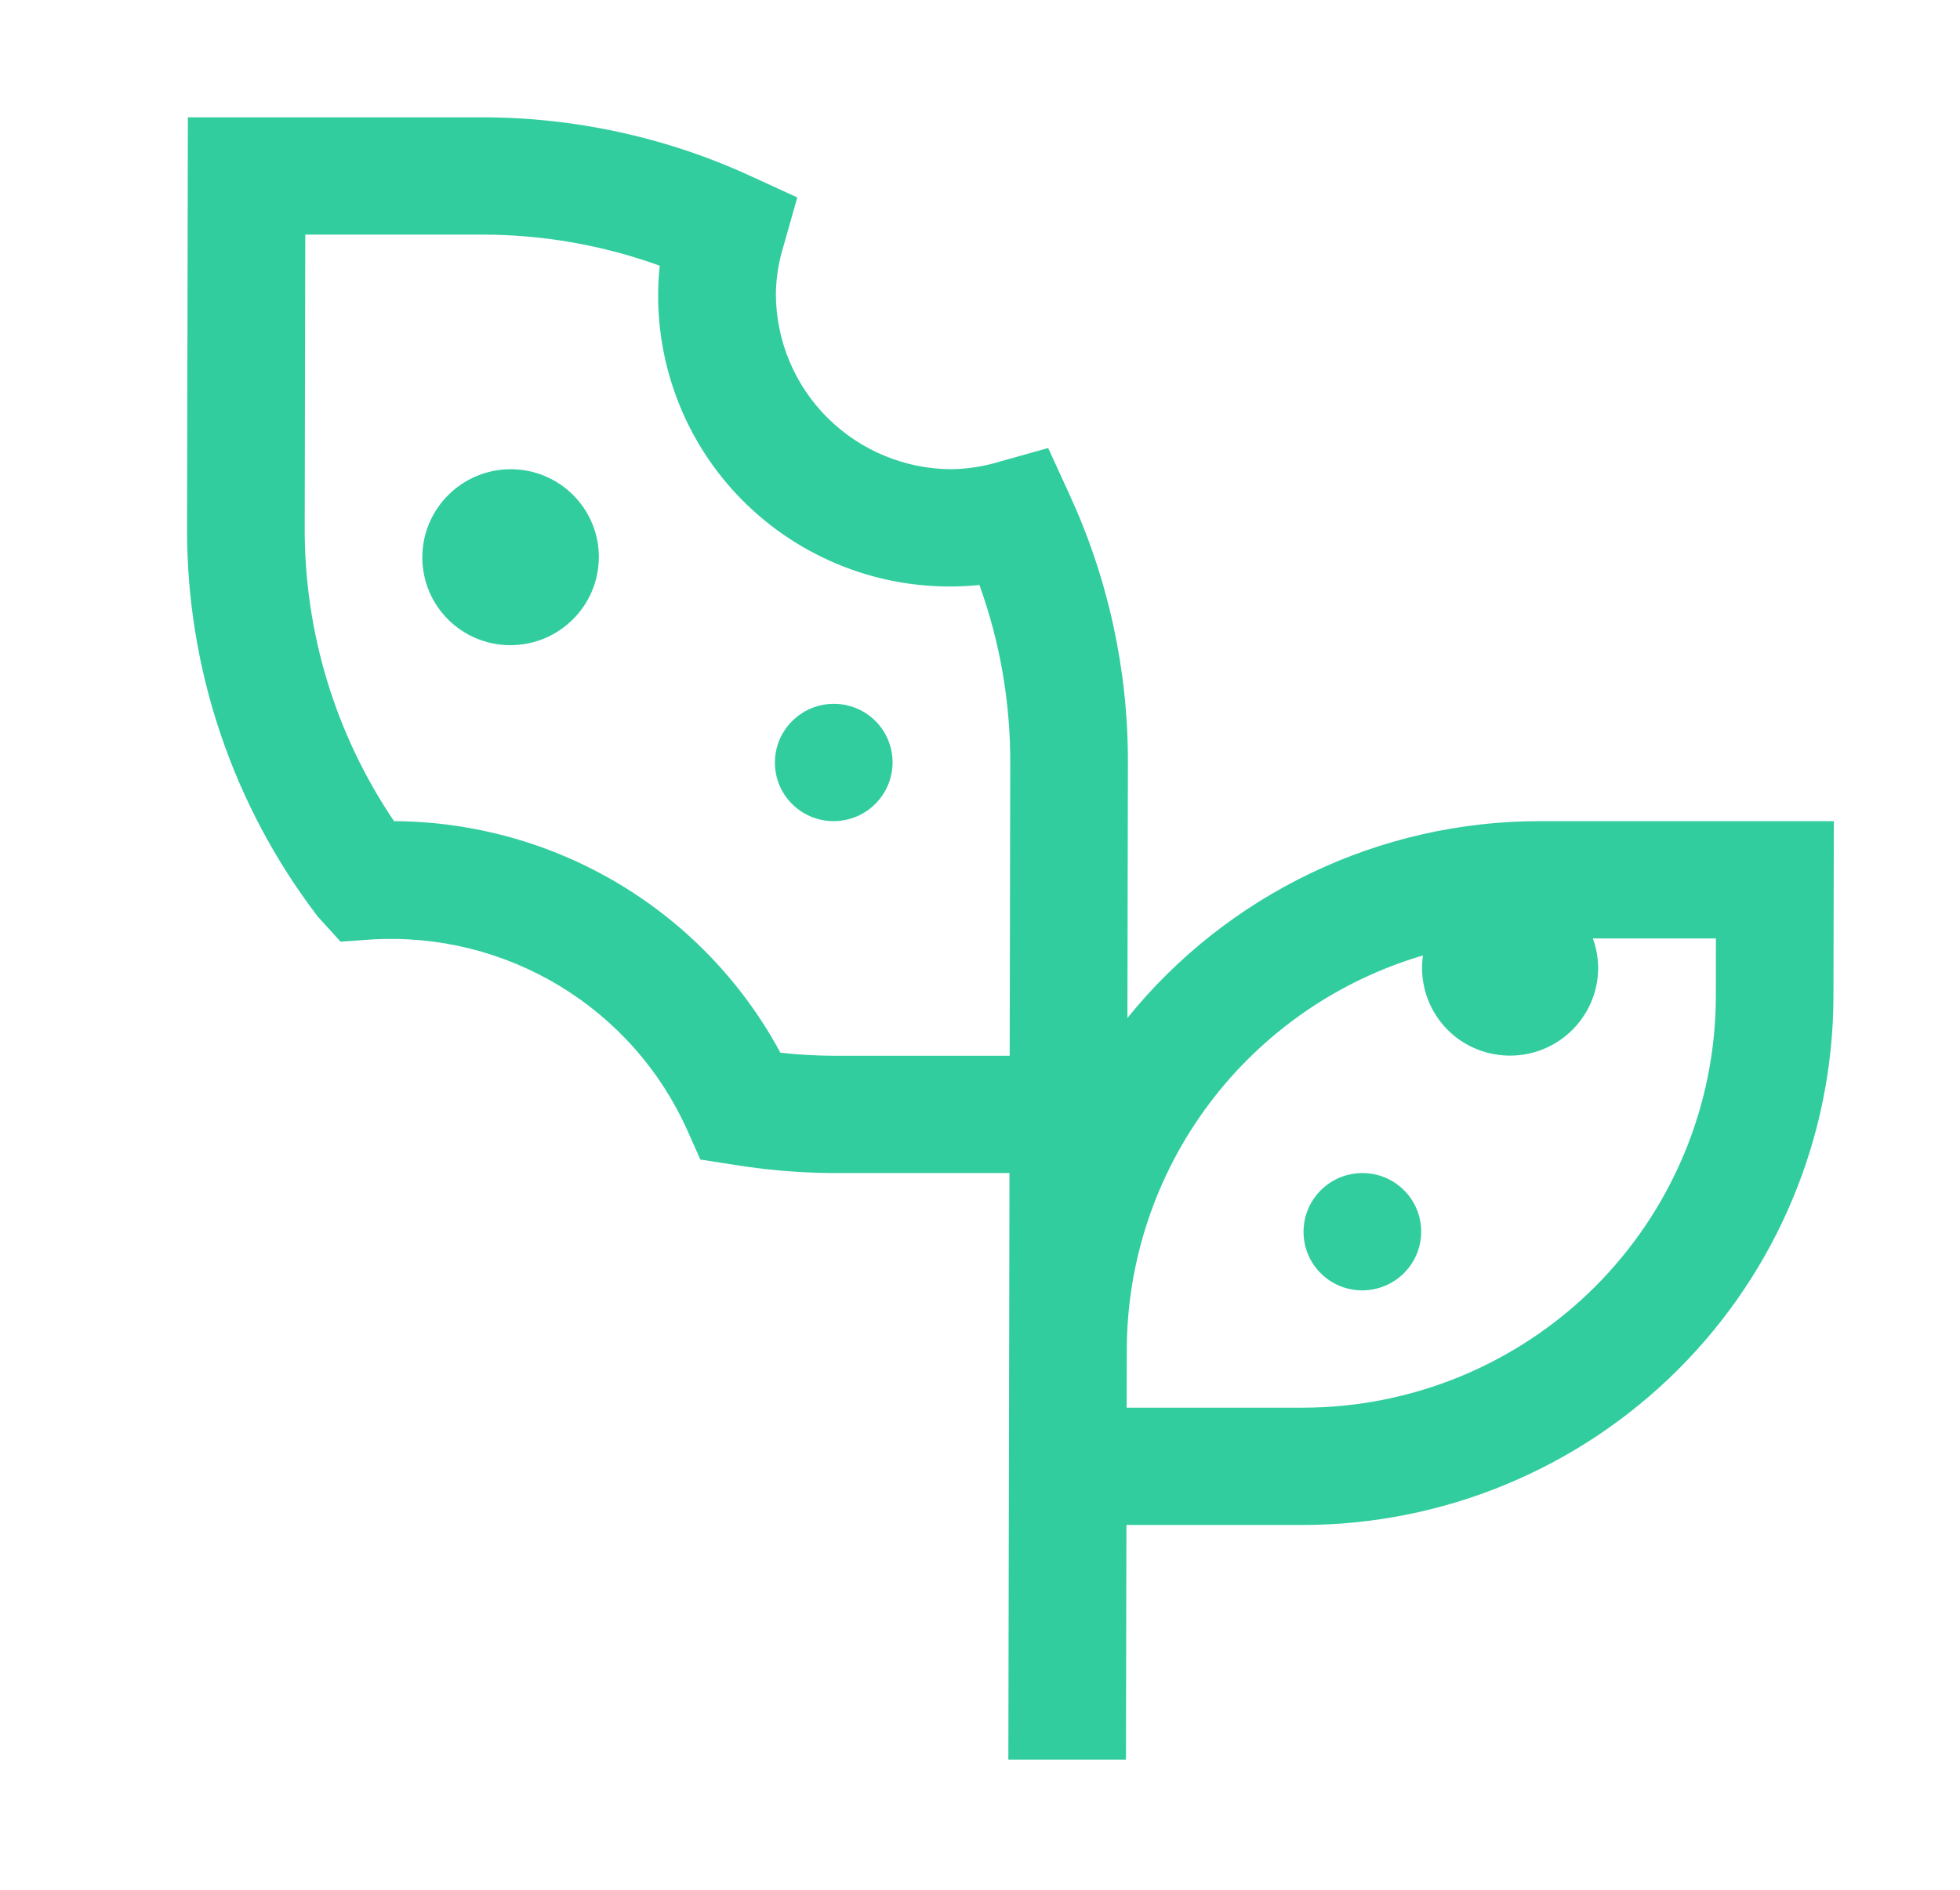 <svg width="28" height="27" viewBox="0 0 28 27" fill="none" xmlns="http://www.w3.org/2000/svg">
<path d="M7.291 9.218C7.988 9.218 8.553 8.655 8.555 7.961C8.556 7.267 7.993 6.704 7.296 6.704C6.6 6.704 6.035 7.267 6.033 7.961C6.032 8.655 6.595 9.218 7.291 9.218Z" fill="#32CD9F"/>
<path d="M11.909 11.732C12.373 11.732 12.75 11.357 12.751 10.894C12.752 10.431 12.377 10.056 11.912 10.056C11.448 10.056 11.071 10.431 11.07 10.894C11.069 11.357 11.445 11.732 11.909 11.732Z" fill="#32CD9F"/>
<path d="M19.46 18.436C19.925 18.436 20.302 18.061 20.303 17.598C20.303 17.135 19.928 16.76 19.464 16.76C19 16.76 18.622 17.135 18.622 17.598C18.621 18.061 18.996 18.436 19.46 18.436Z" fill="#32CD9F"/>
<path d="M21.995 11.732C20.866 11.732 19.751 11.985 18.732 12.472C17.712 12.959 16.815 13.667 16.106 14.544L16.113 10.894C16.116 9.567 15.829 8.256 15.272 7.052L14.974 6.401L14.282 6.595C14.061 6.663 13.831 6.699 13.6 6.704C12.931 6.703 12.291 6.438 11.819 5.967C11.347 5.496 11.083 4.857 11.084 4.19C11.088 3.96 11.126 3.731 11.194 3.511L11.39 2.821L10.738 2.522C9.531 1.964 8.217 1.676 6.886 1.676H2.684L2.672 7.542C2.665 9.549 3.321 11.5 4.539 13.095L4.865 13.454L5.319 13.422C6.259 13.368 7.193 13.6 7.997 14.088C8.801 14.575 9.437 15.294 9.82 16.151L10.005 16.567L10.457 16.637C10.934 16.716 11.416 16.757 11.899 16.76H14.421L14.405 25.14H16.085L16.092 21.788H18.613C20.619 21.786 22.543 20.99 23.964 19.576C25.385 18.163 26.186 16.245 26.192 14.246L26.198 11.732H21.995ZM11.148 15.04C10.612 14.044 9.816 13.212 8.845 12.63C7.874 12.048 6.763 11.738 5.629 11.732C4.792 10.495 4.348 9.035 4.353 7.542L4.361 3.352H6.883C7.75 3.351 8.61 3.502 9.425 3.796C9.41 3.927 9.403 4.058 9.402 4.19C9.397 4.774 9.516 5.353 9.75 5.889C9.984 6.424 10.329 6.904 10.762 7.297C11.195 7.69 11.707 7.988 12.263 8.171C12.819 8.354 13.409 8.418 13.992 8.358C14.285 9.171 14.434 10.029 14.432 10.894L14.424 15.084H11.903C11.65 15.083 11.399 15.068 11.148 15.04V15.04ZM24.512 14.246C24.507 15.801 23.883 17.292 22.778 18.392C21.673 19.491 20.177 20.11 18.617 20.112H16.095L16.097 19.274C16.102 18.008 16.516 16.778 17.278 15.764C18.041 14.751 19.11 14.01 20.328 13.651C20.303 13.822 20.314 13.995 20.36 14.161C20.405 14.327 20.485 14.482 20.593 14.616C20.701 14.75 20.836 14.861 20.989 14.94C21.142 15.02 21.31 15.067 21.482 15.079C21.655 15.091 21.828 15.068 21.991 15.011C22.154 14.953 22.303 14.863 22.43 14.745C22.556 14.628 22.657 14.486 22.726 14.328C22.796 14.17 22.831 13.999 22.831 13.827C22.83 13.684 22.804 13.542 22.755 13.408H24.513L24.512 14.246Z" fill="#32CD9F"/>
</svg>
